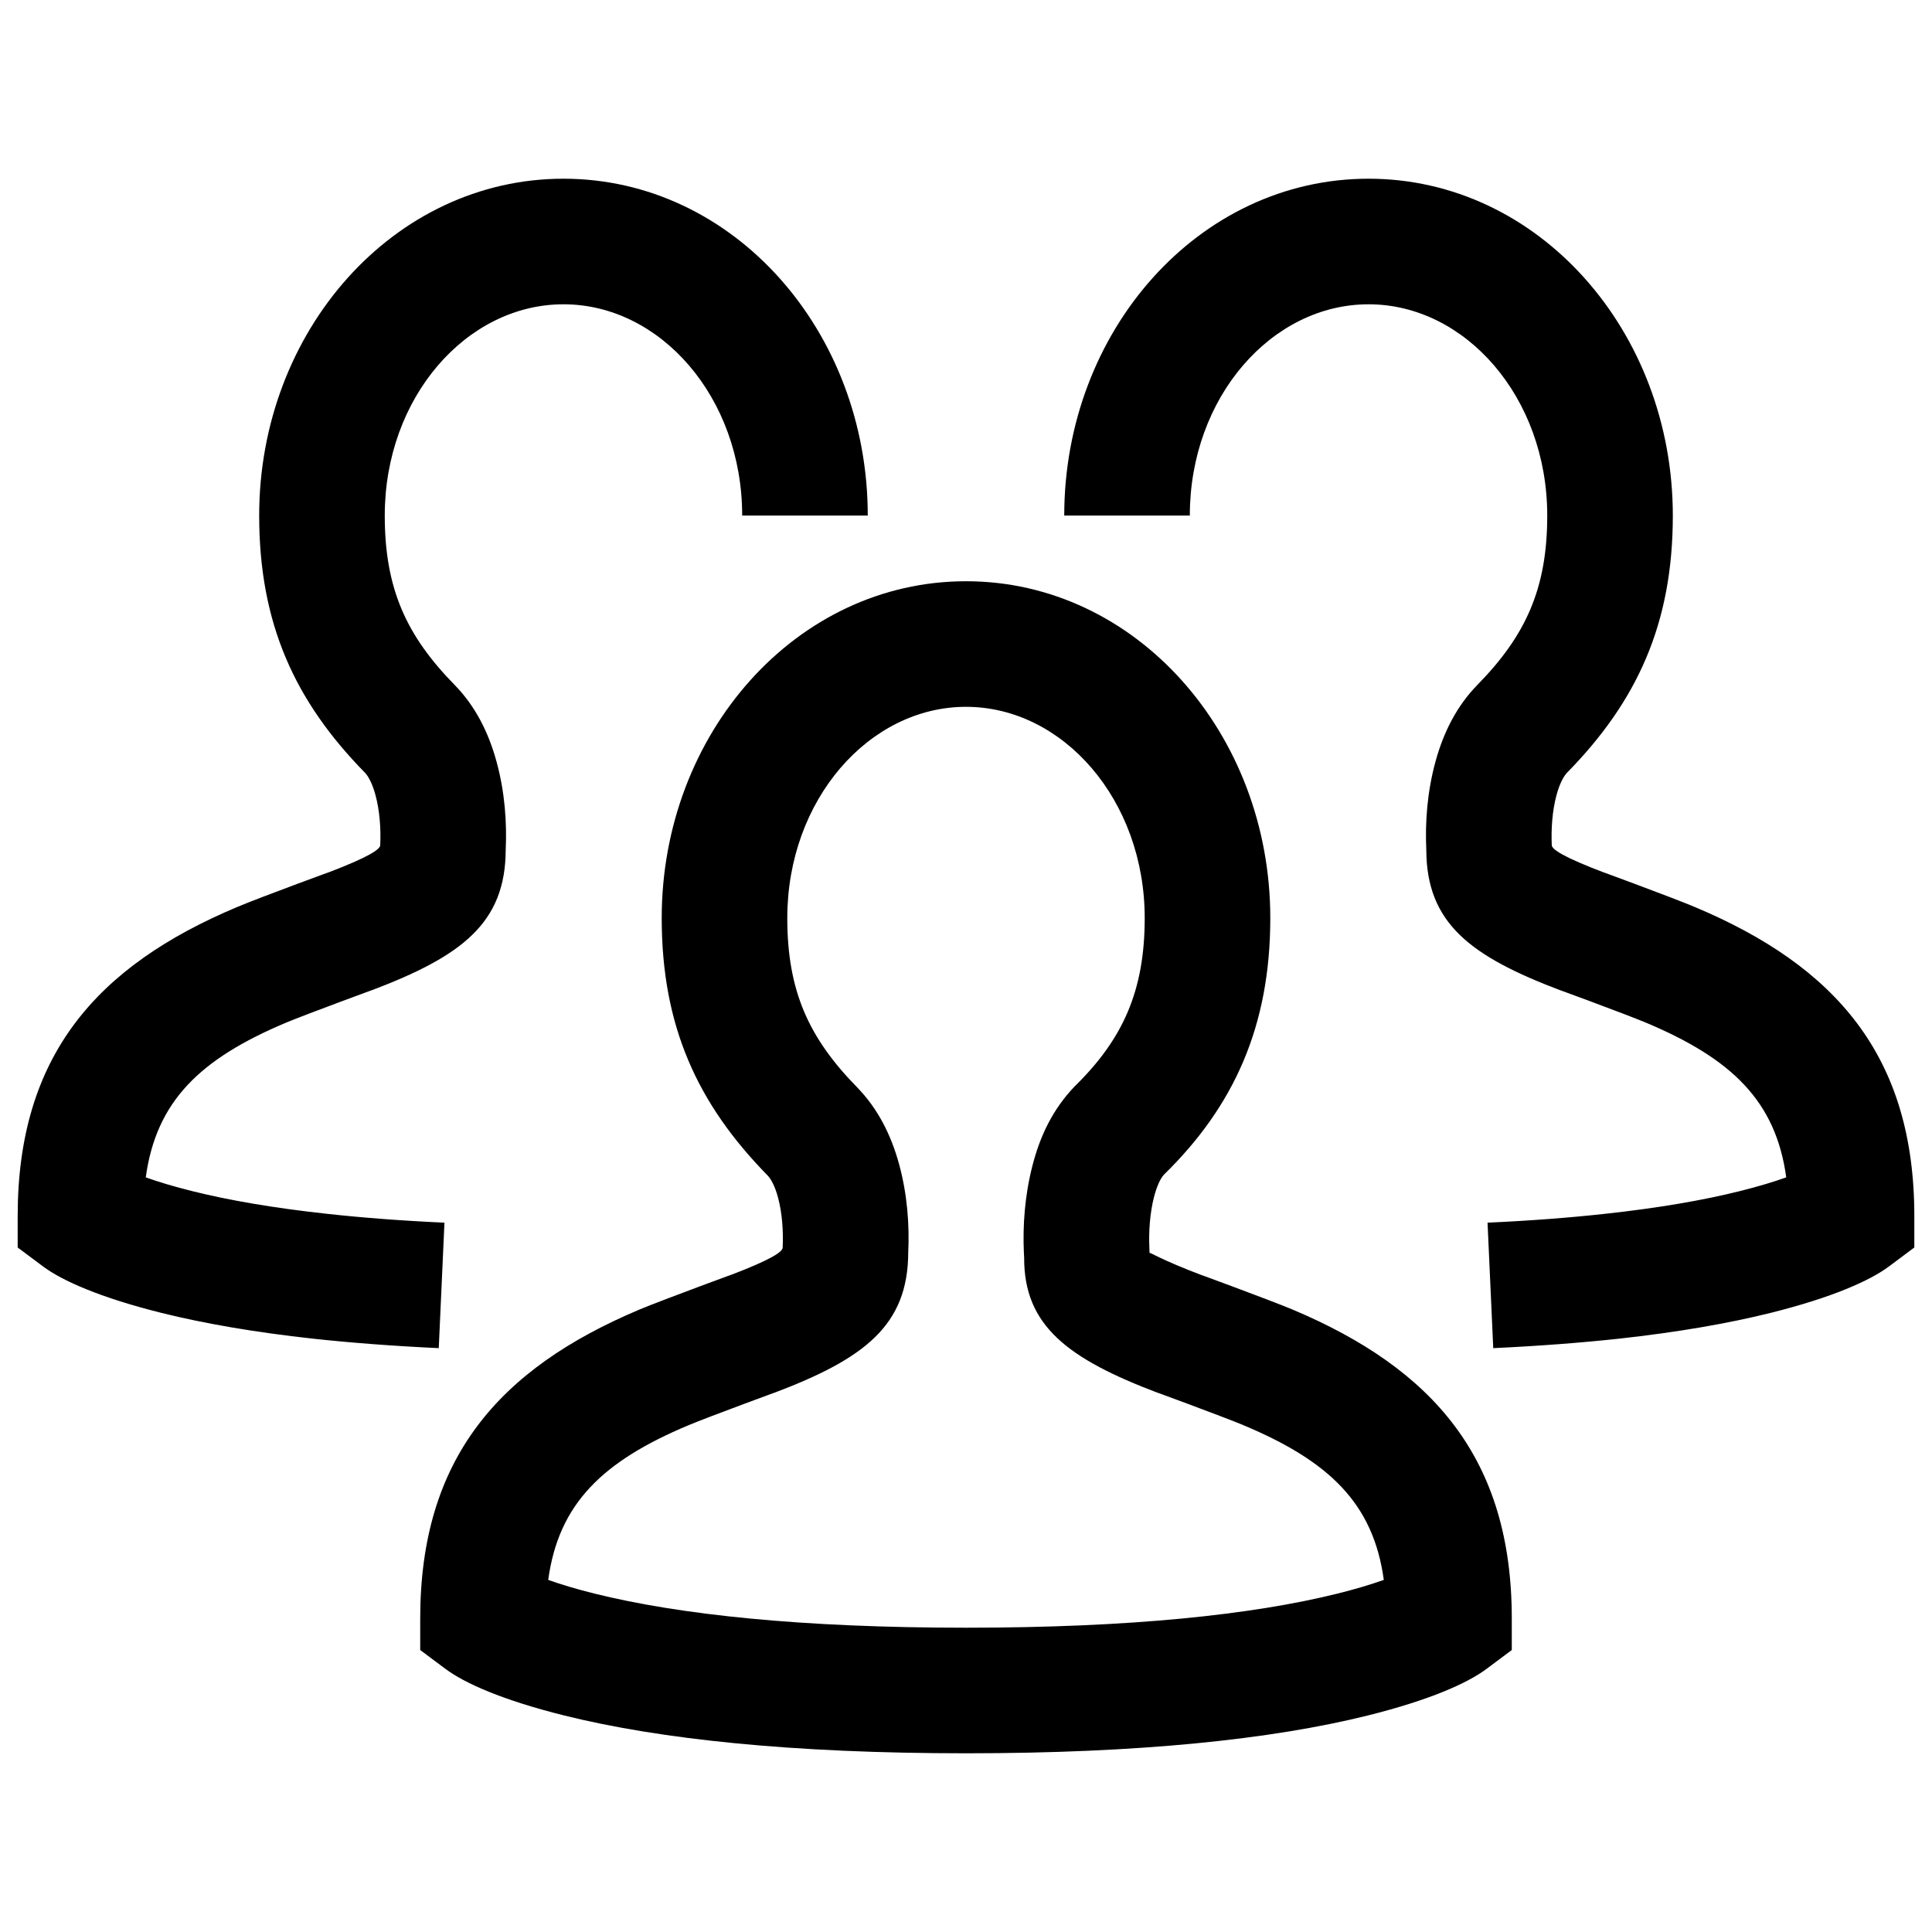 <svg id="team" viewBox="0 0 20 20">
  <path d="M6.155,16.497 C7.037,16.716 8.298,16.85 10,16.85 C11.702,16.85 12.963,16.716 13.845,16.497 C14.034,16.45 14.193,16.402 14.325,16.355 C14.217,15.564 13.76,15.126 12.873,14.754 C12.669,14.668 11.833,14.361 11.992,14.421 C11.053,14.066 10.6,13.723 10.602,13.021 C10.601,13.004 10.601,13.004 10.599,12.963 C10.587,12.692 10.607,12.382 10.687,12.07 C10.767,11.757 10.899,11.482 11.124,11.247 C11.622,10.76 11.85,10.26 11.85,9.504 C11.85,8.279 11.002,7.317 10,7.317 C8.998,7.317 8.15,8.279 8.15,9.504 C8.15,10.26 8.373,10.746 8.874,11.257 C9.085,11.474 9.223,11.744 9.307,12.05 C9.394,12.369 9.415,12.686 9.402,12.964 C9.4,13.723 8.947,14.066 8.008,14.421 C8.167,14.361 7.331,14.668 7.127,14.754 C6.24,15.126 5.783,15.564 5.675,16.355 C5.807,16.402 5.966,16.45 6.155,16.497 Z M8.053,12.393 C8.023,12.283 7.983,12.205 7.944,12.166 C7.219,11.426 6.85,10.622 6.85,9.504 C6.85,7.595 8.241,6.017 10,6.017 C11.759,6.017 13.15,7.595 13.15,9.504 C13.15,10.626 12.771,11.454 12.05,12.159 C12.015,12.196 11.976,12.276 11.946,12.392 C11.903,12.56 11.891,12.754 11.898,12.909 C11.898,12.927 11.898,12.927 11.9,12.972 C11.9,12.957 12.002,13.035 12.452,13.205 C12.264,13.134 13.141,13.456 13.377,13.555 C14.839,14.17 15.65,15.102 15.65,16.755 L15.65,17.081 L15.389,17.276 C15.191,17.424 14.8,17.599 14.158,17.759 C13.167,18.005 11.802,18.15 10,18.15 C8.198,18.15 6.833,18.005 5.842,17.759 C5.2,17.599 4.809,17.424 4.611,17.276 L4.35,17.081 L4.35,16.755 C4.35,15.102 5.161,14.17 6.623,13.555 C6.859,13.456 7.736,13.134 7.548,13.205 C7.991,13.037 8.097,12.959 8.102,12.918 C8.11,12.748 8.098,12.558 8.053,12.393 Z M1.988,12.33 C2.368,12.425 2.831,12.505 3.382,12.565 C3.754,12.606 4.16,12.637 4.601,12.657 L4.542,13.956 C4.074,13.934 3.64,13.901 3.241,13.858 C2.633,13.791 2.114,13.701 1.675,13.592 C1.033,13.432 0.642,13.257 0.444,13.109 L0.183,12.914 L0.183,12.589 C0.183,10.935 0.994,10.003 2.456,9.389 C2.692,9.289 3.565,8.969 3.383,9.038 C3.825,8.87 3.93,8.793 3.936,8.752 C3.944,8.582 3.931,8.391 3.886,8.227 C3.856,8.117 3.816,8.039 3.778,7.999 C3.052,7.259 2.683,6.455 2.683,5.337 C2.683,3.428 4.074,1.85 5.833,1.85 C7.593,1.85 8.983,3.428 8.983,5.337 L7.683,5.337 C7.683,4.112 6.835,3.15 5.833,3.15 C4.831,3.15 3.983,4.112 3.983,5.337 C3.983,6.093 4.206,6.58 4.707,7.091 C4.918,7.307 5.056,7.577 5.14,7.884 C5.227,8.202 5.248,8.519 5.235,8.797 C5.233,9.556 4.78,9.899 3.841,10.254 C4,10.194 3.164,10.501 2.96,10.587 C2.074,10.96 1.617,11.397 1.509,12.188 C1.64,12.235 1.8,12.283 1.988,12.33 Z M18.012,12.33 C18.2,12.283 18.36,12.235 18.491,12.188 C18.383,11.397 17.926,10.96 17.04,10.587 C16.836,10.501 16,10.194 16.159,10.254 C15.22,9.899 14.767,9.556 14.765,8.797 C14.752,8.519 14.773,8.202 14.86,7.884 C14.944,7.577 15.082,7.307 15.293,7.091 C15.794,6.58 16.017,6.093 16.017,5.337 C16.017,4.112 15.169,3.15 14.167,3.15 C13.165,3.15 12.317,4.112 12.317,5.337 L11.017,5.337 C11.017,3.428 12.407,1.85 14.167,1.85 C15.926,1.85 17.317,3.428 17.317,5.337 C17.317,6.455 16.948,7.259 16.222,7.999 C16.184,8.039 16.144,8.117 16.114,8.227 C16.069,8.391 16.056,8.582 16.064,8.752 C16.07,8.793 16.175,8.87 16.619,9.038 C16.431,8.967 17.307,9.289 17.544,9.389 C19.006,10.003 19.817,10.935 19.817,12.589 L19.817,12.914 L19.556,13.109 C19.358,13.257 18.967,13.432 18.325,13.592 C17.886,13.701 17.367,13.791 16.759,13.858 C16.36,13.901 15.926,13.934 15.458,13.956 L15.399,12.657 C15.84,12.637 16.246,12.606 16.618,12.565 C17.169,12.505 17.632,12.425 18.012,12.33 Z"/>
</svg>
